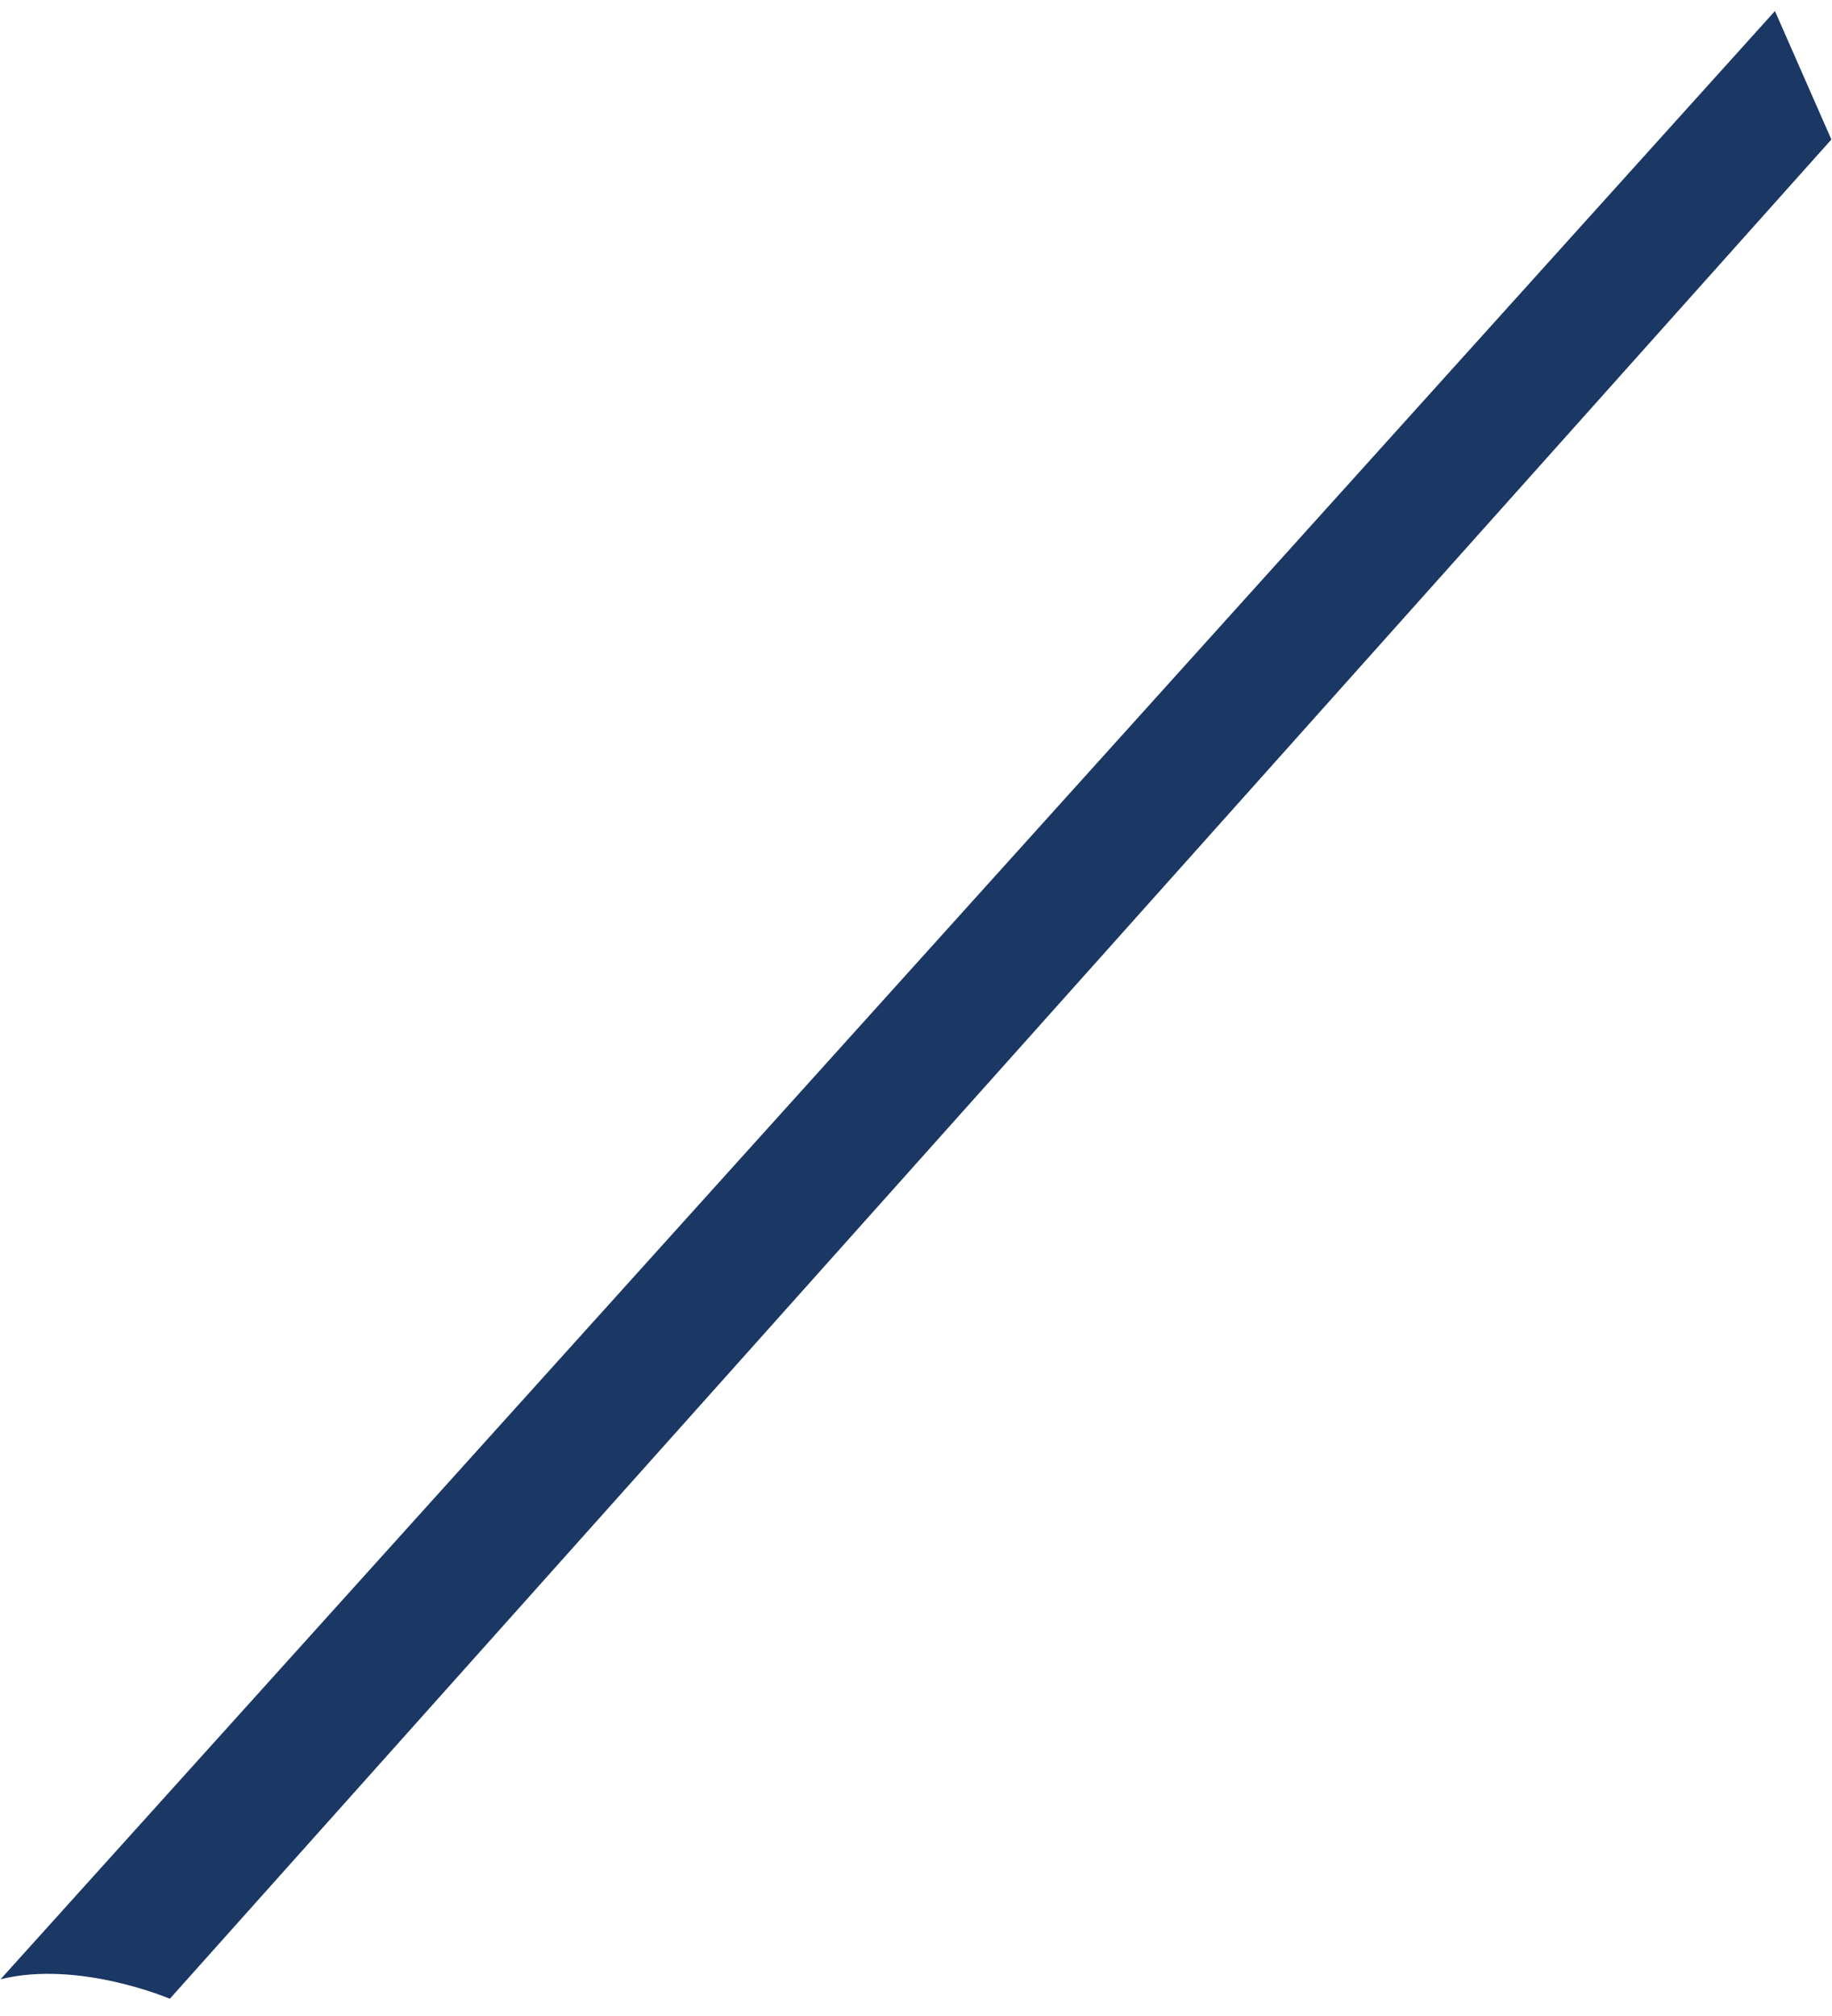 <svg width="50" height="55" viewBox="0 0 50 55" fill="none" xmlns="http://www.w3.org/2000/svg">
<path d="M48.443 0.301L49.983 3.806L4.635 54.53C4.635 54.53 2.147 53.467 0.015 53.998L48.443 0.301Z" fill="#1B3764"/>
</svg>
